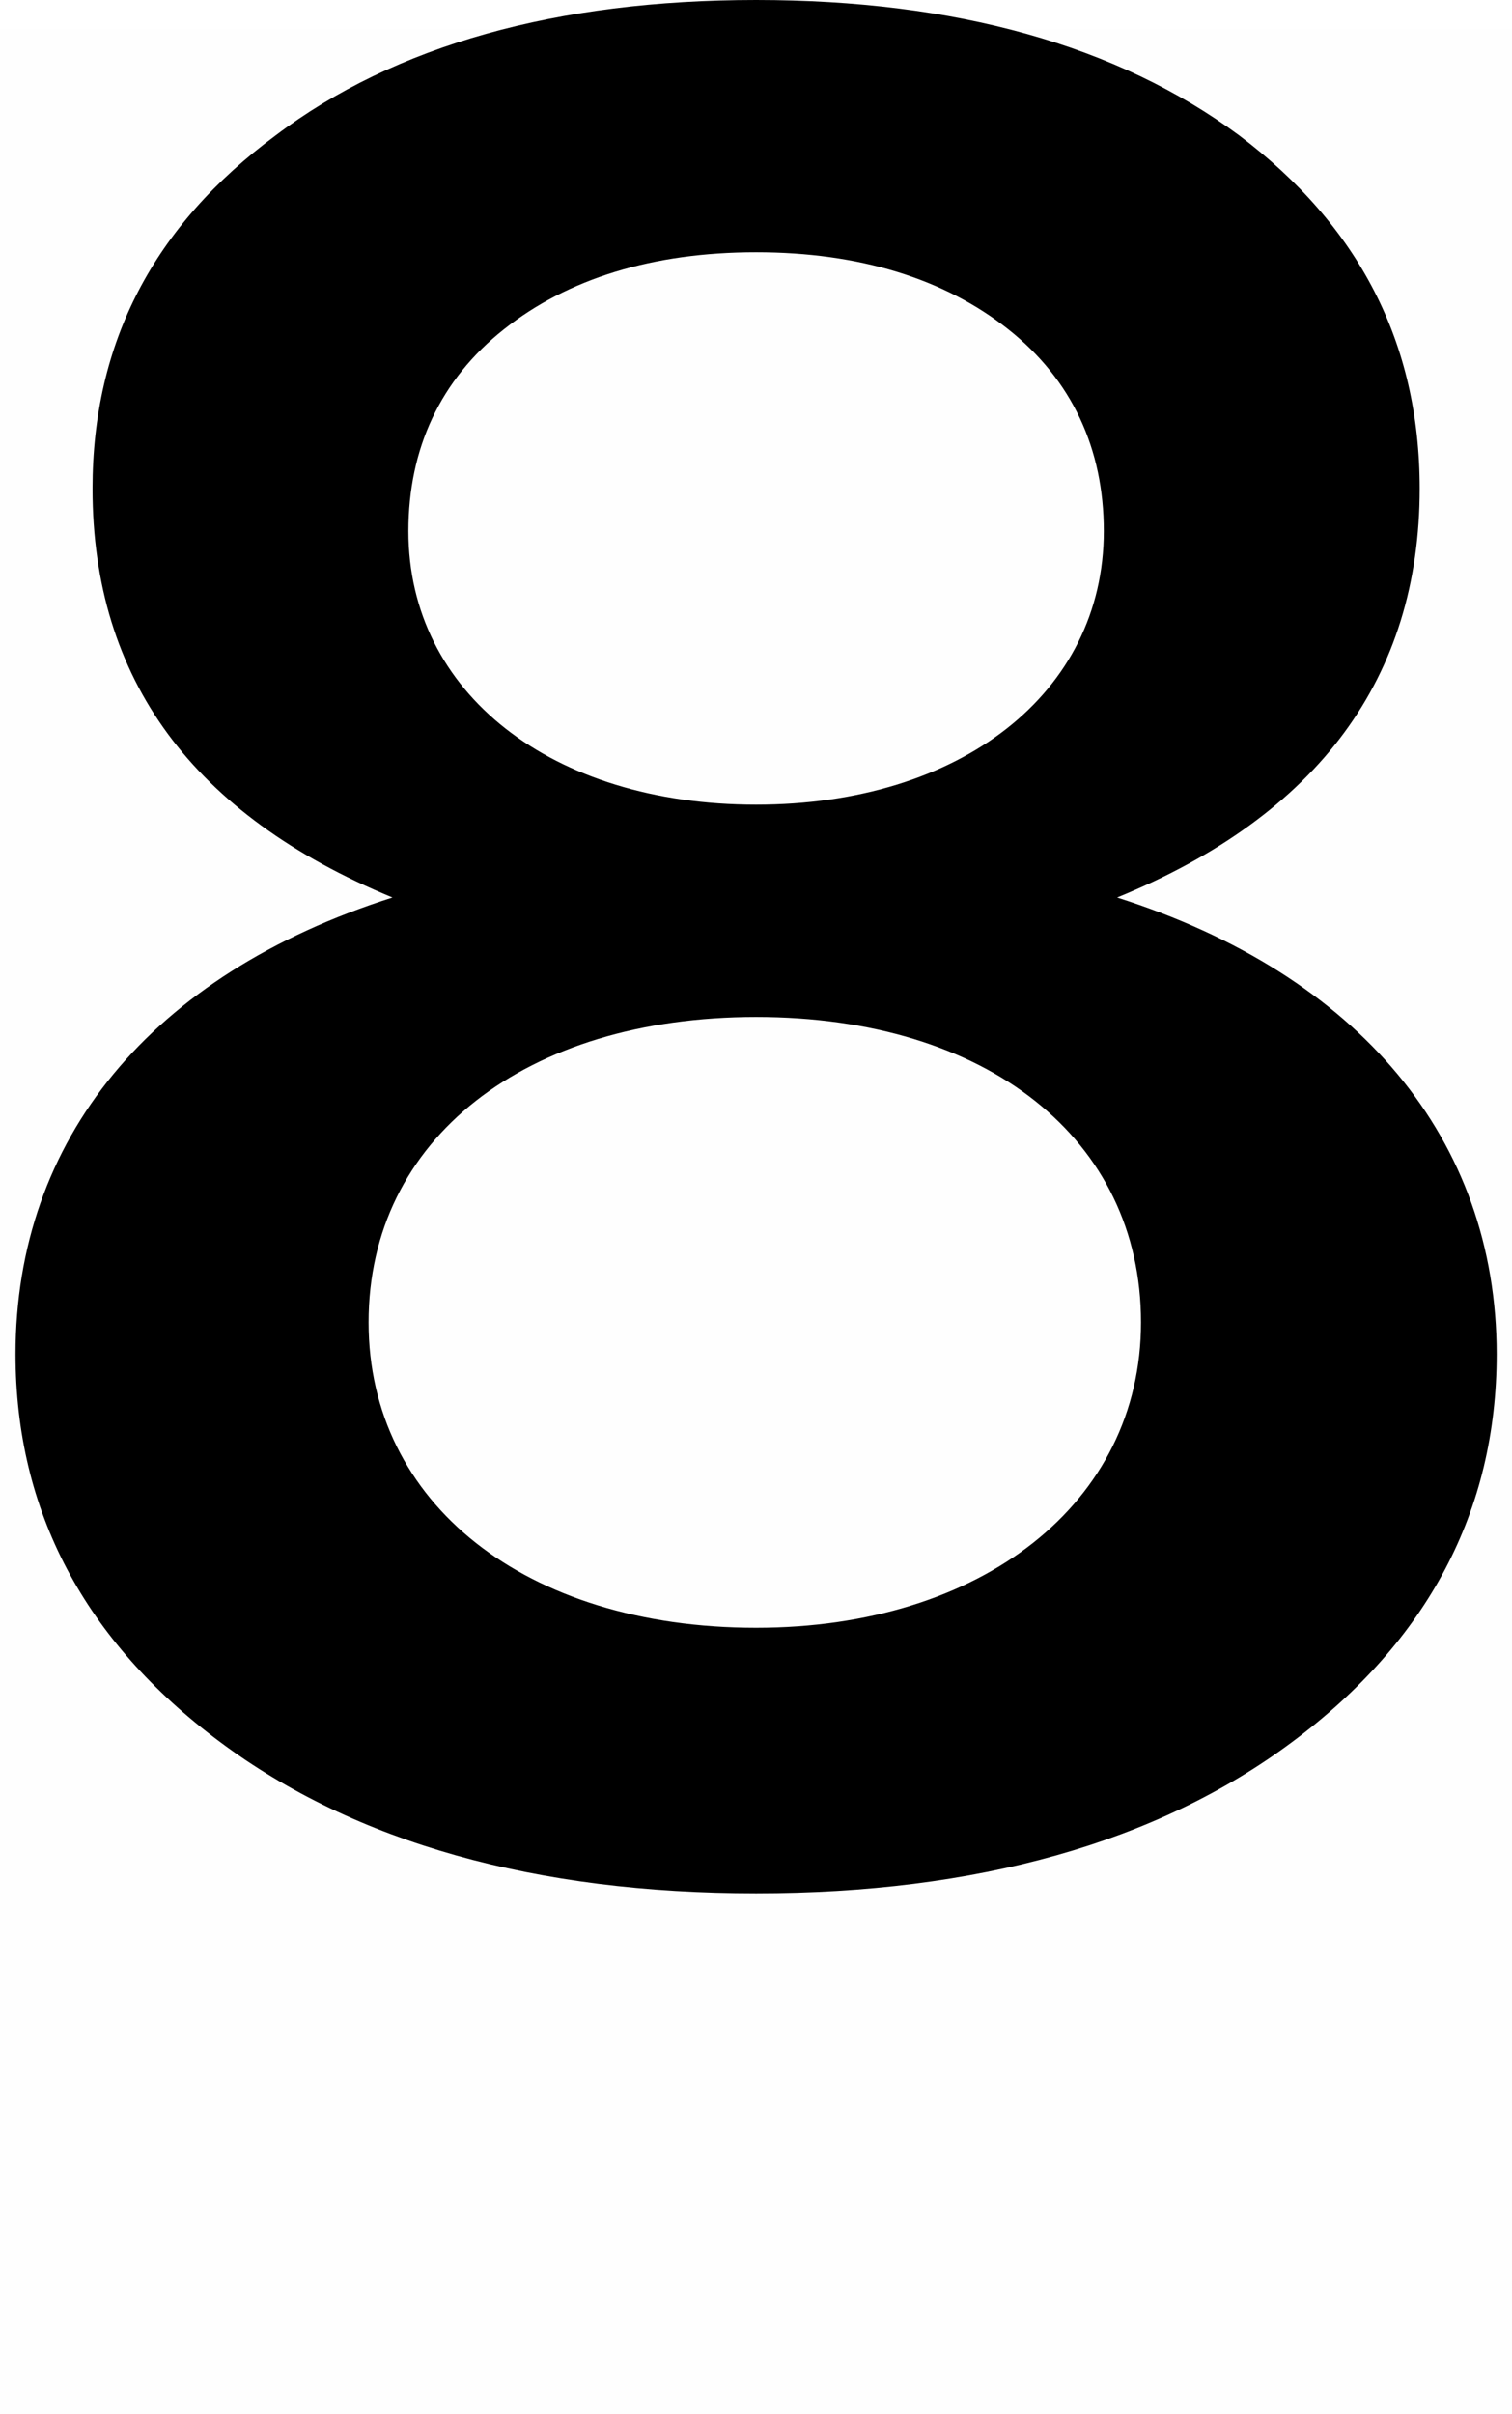 <svg version="1.1" xmlns="http://www.w3.org/2000/svg" xmlns:xlink="http://www.w3.org/1999/xlink" width="15.002" height="23.946" viewBox="0,0,15.002,23.946"><g transform="translate(-239.898,-170.611)"><g data-paper-data="{&quot;isPaintingLayer&quot;:true}" fill-rule="nonzero" stroke="none" stroke-linecap="butt" stroke-linejoin="miter" stroke-miterlimit="10" stroke-dasharray="" stroke-dashoffset="0" style="mix-blend-mode: normal"><path d="M254.748,184.043c0,1.554 -0.685,2.844 -2.028,3.845c-1.343,1.001 -3.134,1.501 -5.32,1.501c-2.186,0 -3.977,-0.5 -5.32,-1.501c-1.343,-1.001 -2.028,-2.291 -2.028,-3.845c0,-2.133 1.343,-3.766 3.74,-4.53c-1.975,-0.816 -2.976,-2.16 -2.976,-4.056c0,-1.448 0.606,-2.607 1.817,-3.503c1.185,-0.895 2.792,-1.343 4.767,-1.343c1.975,0 3.582,0.448 4.793,1.343c1.185,0.895 1.791,2.054 1.791,3.503c0,1.87 -1.001,3.239 -3.002,4.056c2.397,0.764 3.766,2.397 3.766,4.53zM247.4,173.113c-1.027,0 -1.87,0.263 -2.502,0.764c-0.632,0.5 -0.948,1.185 -0.948,2.002c0,1.606 1.422,2.713 3.45,2.713c2.028,0 3.45,-1.106 3.45,-2.713c0,-0.816 -0.316,-1.501 -0.948,-2.002c-0.632,-0.5 -1.475,-0.764 -2.502,-0.764zM251.219,183.727c0,-1.817 -1.527,-3.029 -3.819,-3.029c-2.291,0 -3.845,1.211 -3.845,3.029c0,1.791 1.554,3.029 3.845,3.029c2.239,0 3.819,-1.238 3.819,-3.029z" fill="#000000" stroke-width="0.358"/><path d="M239.898,194.557v-23.659h15.002v23.659z" fill-opacity="0.004" fill="#808080" stroke-width="0"/></g></g></svg>